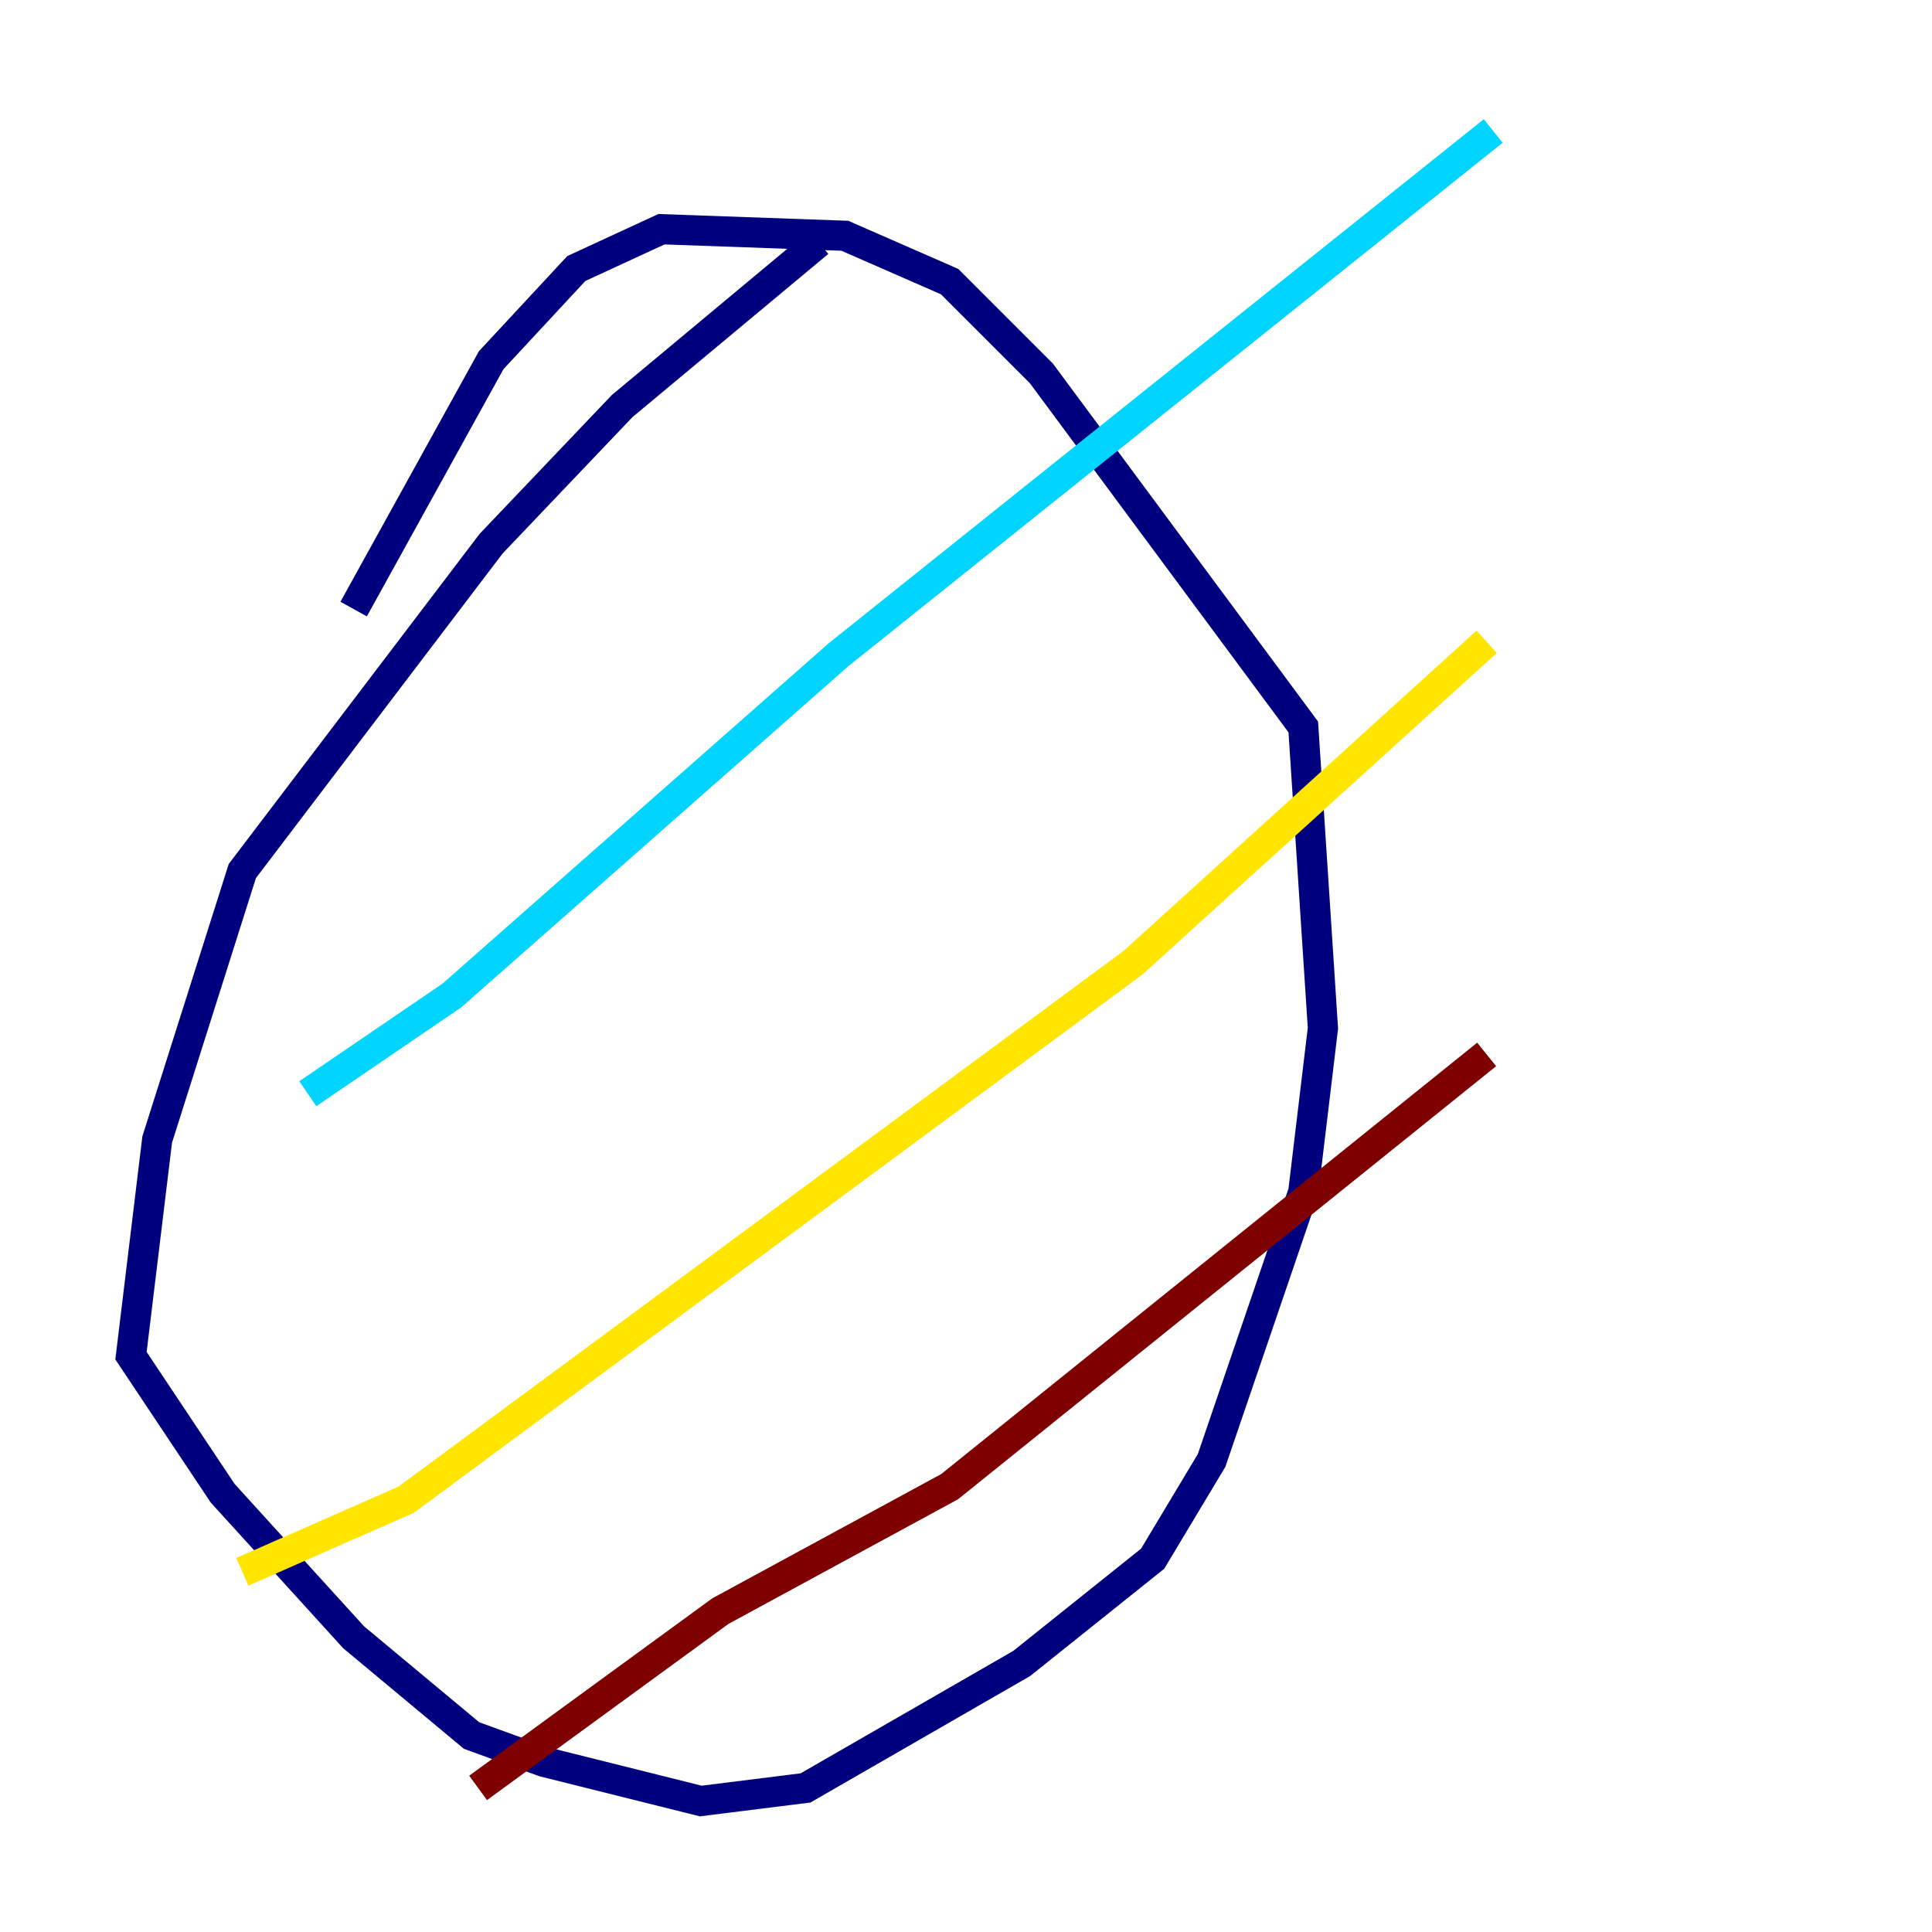 <?xml version="1.0" encoding="utf-8" ?>
<svg baseProfile="tiny" height="128" version="1.2" viewBox="0,0,128,128" width="128" xmlns="http://www.w3.org/2000/svg" xmlns:ev="http://www.w3.org/2001/xml-events" xmlns:xlink="http://www.w3.org/1999/xlink"><defs /><polyline fill="none" points="54.237,16.054 41.22,26.902 32.542,36.014 16.054,57.709 10.414,75.498 8.678,89.817 14.752,98.929 23.43,108.475 31.241,114.983 36.014,116.719 46.427,119.322 53.37,118.454 67.688,110.21 76.366,103.268 80.271,96.759 86.346,78.969 87.647,68.122 86.346,48.163 68.99,24.732 62.915,18.658 55.973,15.62 43.824,15.186 38.183,17.79 32.542,23.864 23.43,40.352" stroke="#00007f" stroke-width="2" /><polyline fill="none" points="20.393,72.461 29.939,65.953 55.539,43.39 98.929,8.678" stroke="#00d4ff" stroke-width="2" /><polyline fill="none" points="16.054,104.136 26.902,99.363 75.064,63.783 98.495,42.522" stroke="#ffe500" stroke-width="2" /><polyline fill="none" points="31.675,118.454 47.729,106.739 62.915,98.495 98.495,69.858" stroke="#7f0000" stroke-width="2" /></svg>